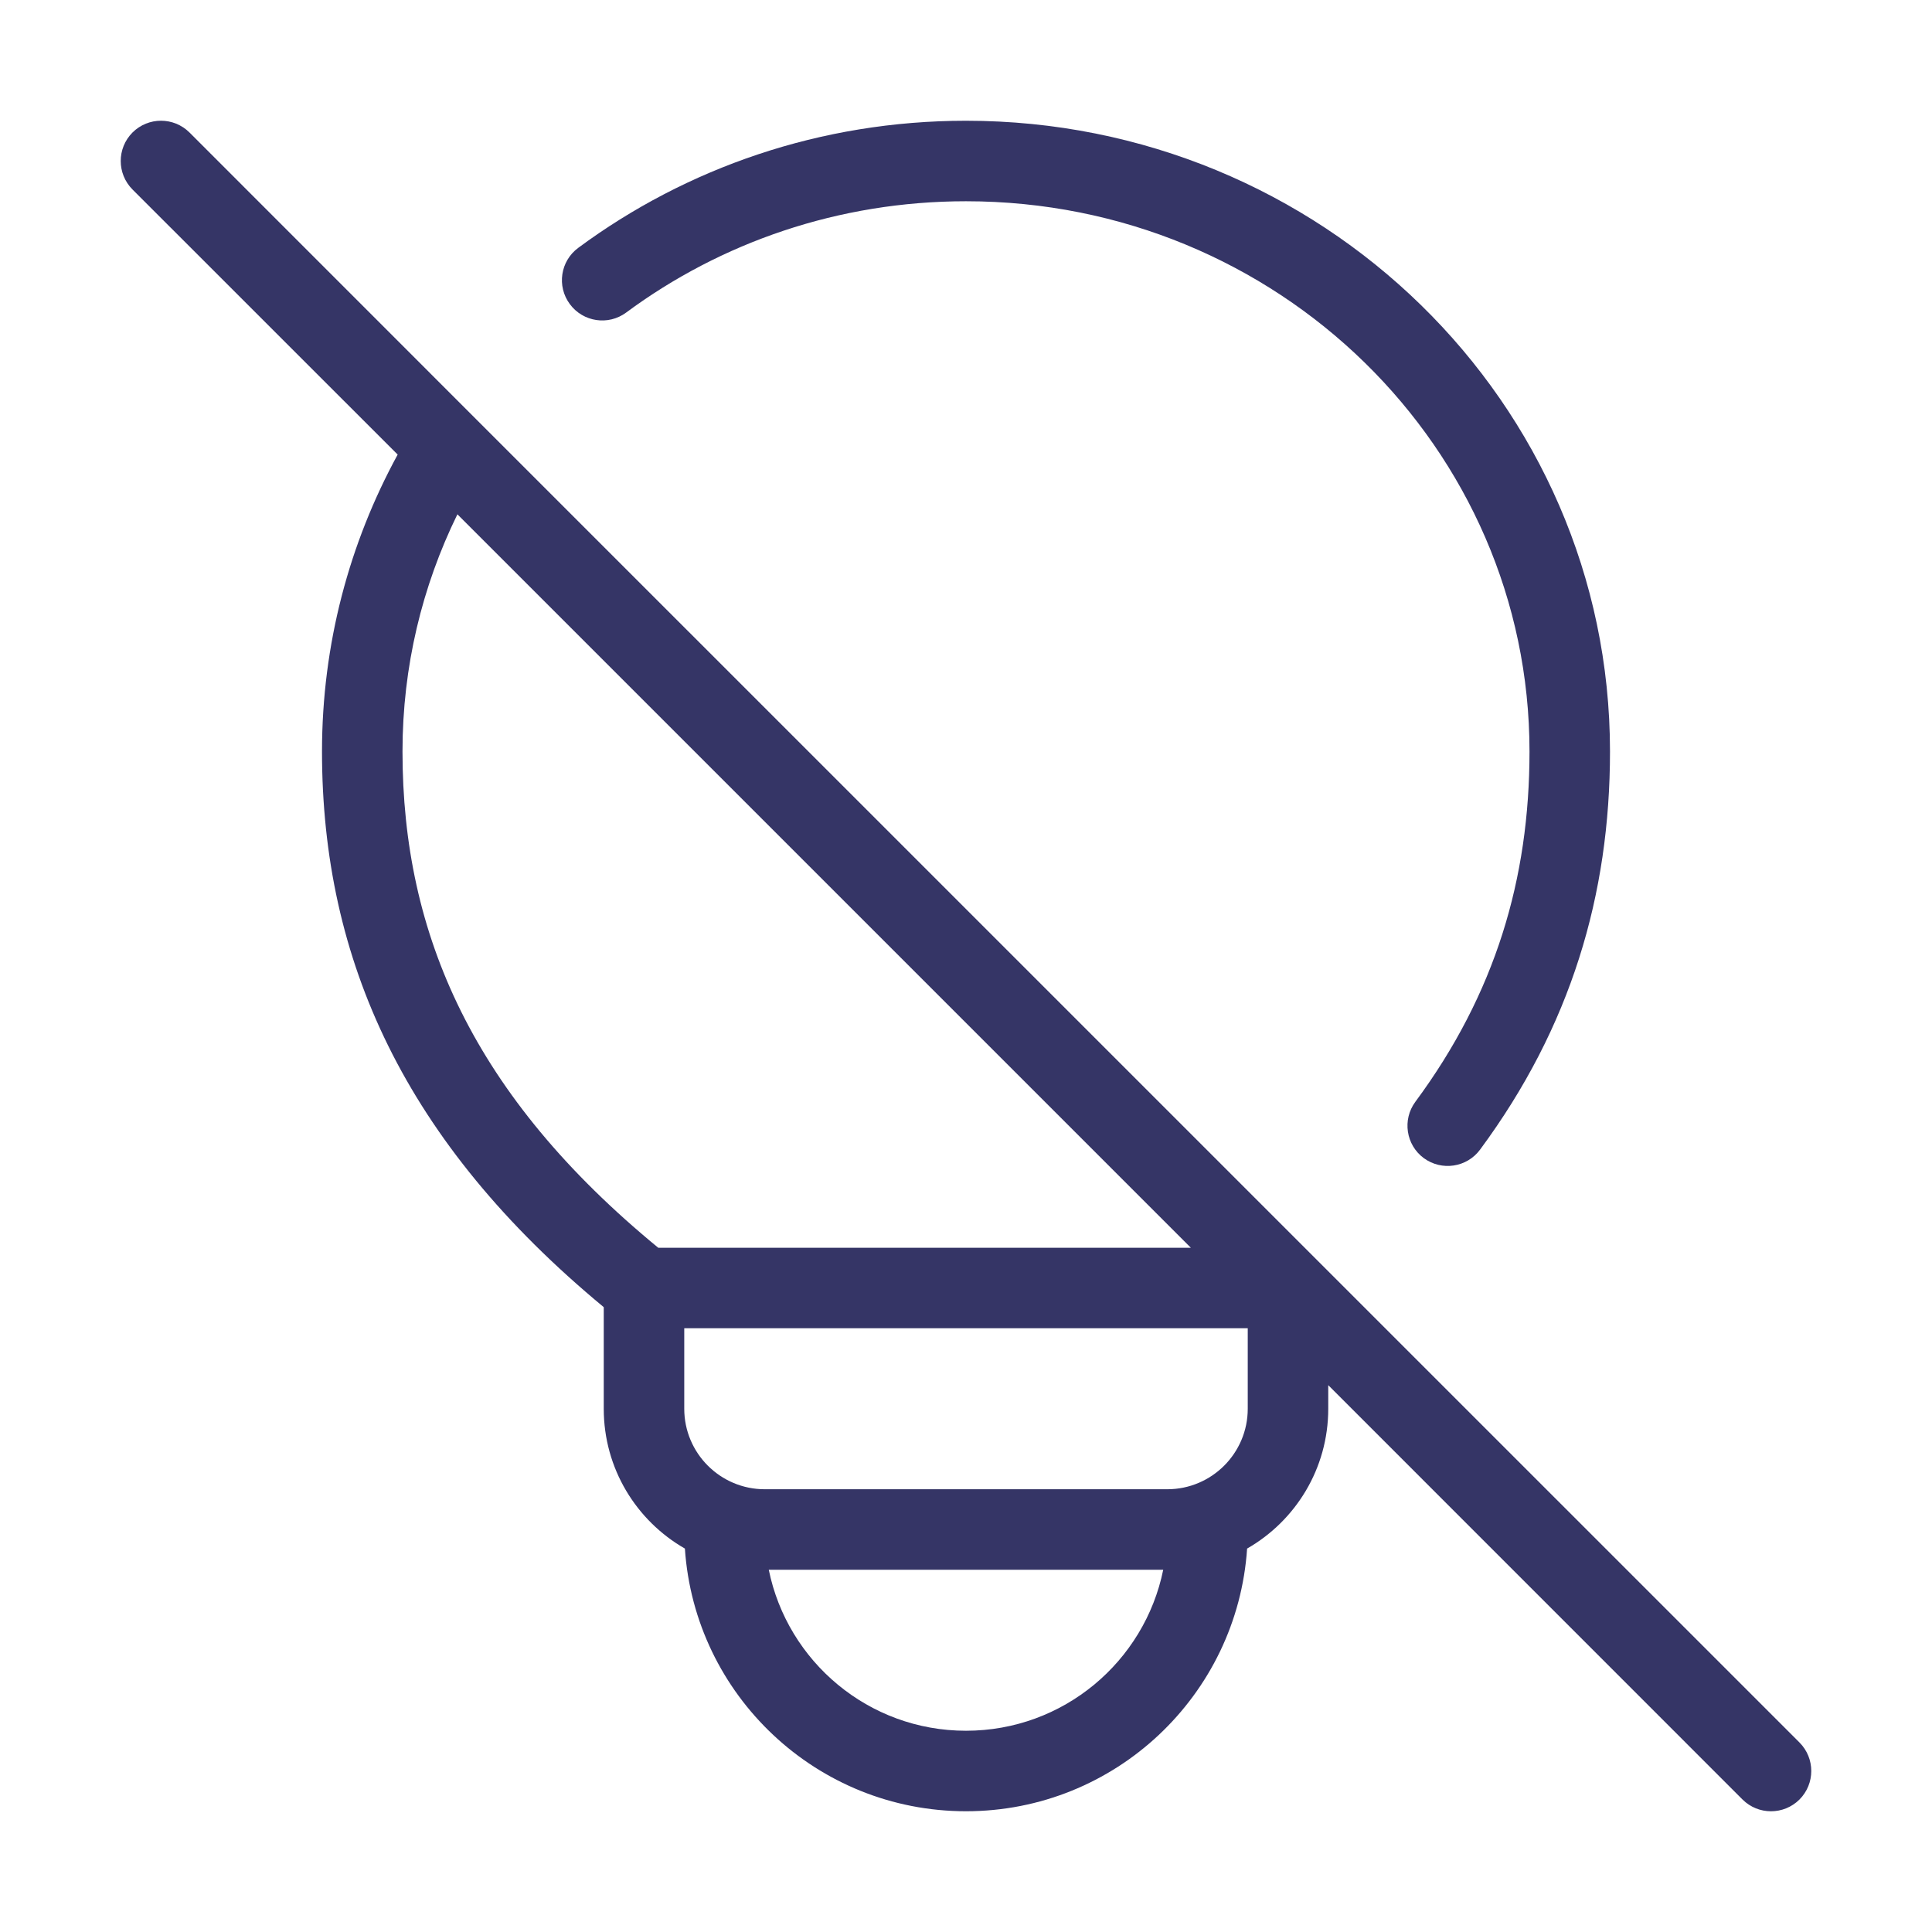 <svg width="24" height="24" viewBox="0 0 24 24" fill="none" xmlns="http://www.w3.org/2000/svg">
<path fill-rule="evenodd" clip-rule="evenodd" d="M2.354 1.646C2.158 1.451 1.842 1.451 1.646 1.646C1.451 1.842 1.451 2.158 1.646 2.354L4.94 5.647C4.34 6.746 4 8.002 4 9.335C4 11.931 5.03 14.194 7.5 16.238V17.5C7.5 18.244 7.906 18.892 8.508 19.237C8.63 21.059 10.147 22.5 12 22.5C13.853 22.5 15.37 21.059 15.492 19.237C16.094 18.892 16.5 18.244 16.5 17.5V17.207L21.646 22.354C21.842 22.549 22.158 22.549 22.354 22.354C22.549 22.158 22.549 21.842 22.354 21.646L5.926 5.219C5.921 5.214 5.916 5.209 5.911 5.204L2.354 1.646ZM5.682 6.389C5.245 7.281 5 8.279 5 9.335C5 11.614 5.883 13.616 8.177 15.5H14.793L5.682 6.389ZM8.5 17.5V16.5H15.5V17.5C15.5 18.052 15.052 18.5 14.5 18.5H9.5C8.948 18.5 8.5 18.052 8.5 17.5ZM12 21.5C10.79 21.5 9.782 20.641 9.55 19.5H14.45C14.218 20.641 13.21 21.5 12 21.5Z" fill="#353566"/>
<path d="M7.778 3.883C8.951 3.015 10.413 2.5 12 2.5C15.877 2.5 19 5.57 19 9.335C19 10.915 18.576 12.344 17.582 13.687C17.418 13.909 17.465 14.222 17.686 14.386C17.909 14.55 18.222 14.503 18.386 14.281C19.515 12.755 20 11.114 20 9.335C20 4.997 16.408 1.5 12 1.5C10.193 1.5 8.524 2.087 7.183 3.079C6.961 3.243 6.914 3.556 7.079 3.778C7.243 4 7.556 4.047 7.778 3.883Z" fill="#353566"/>
</svg>
